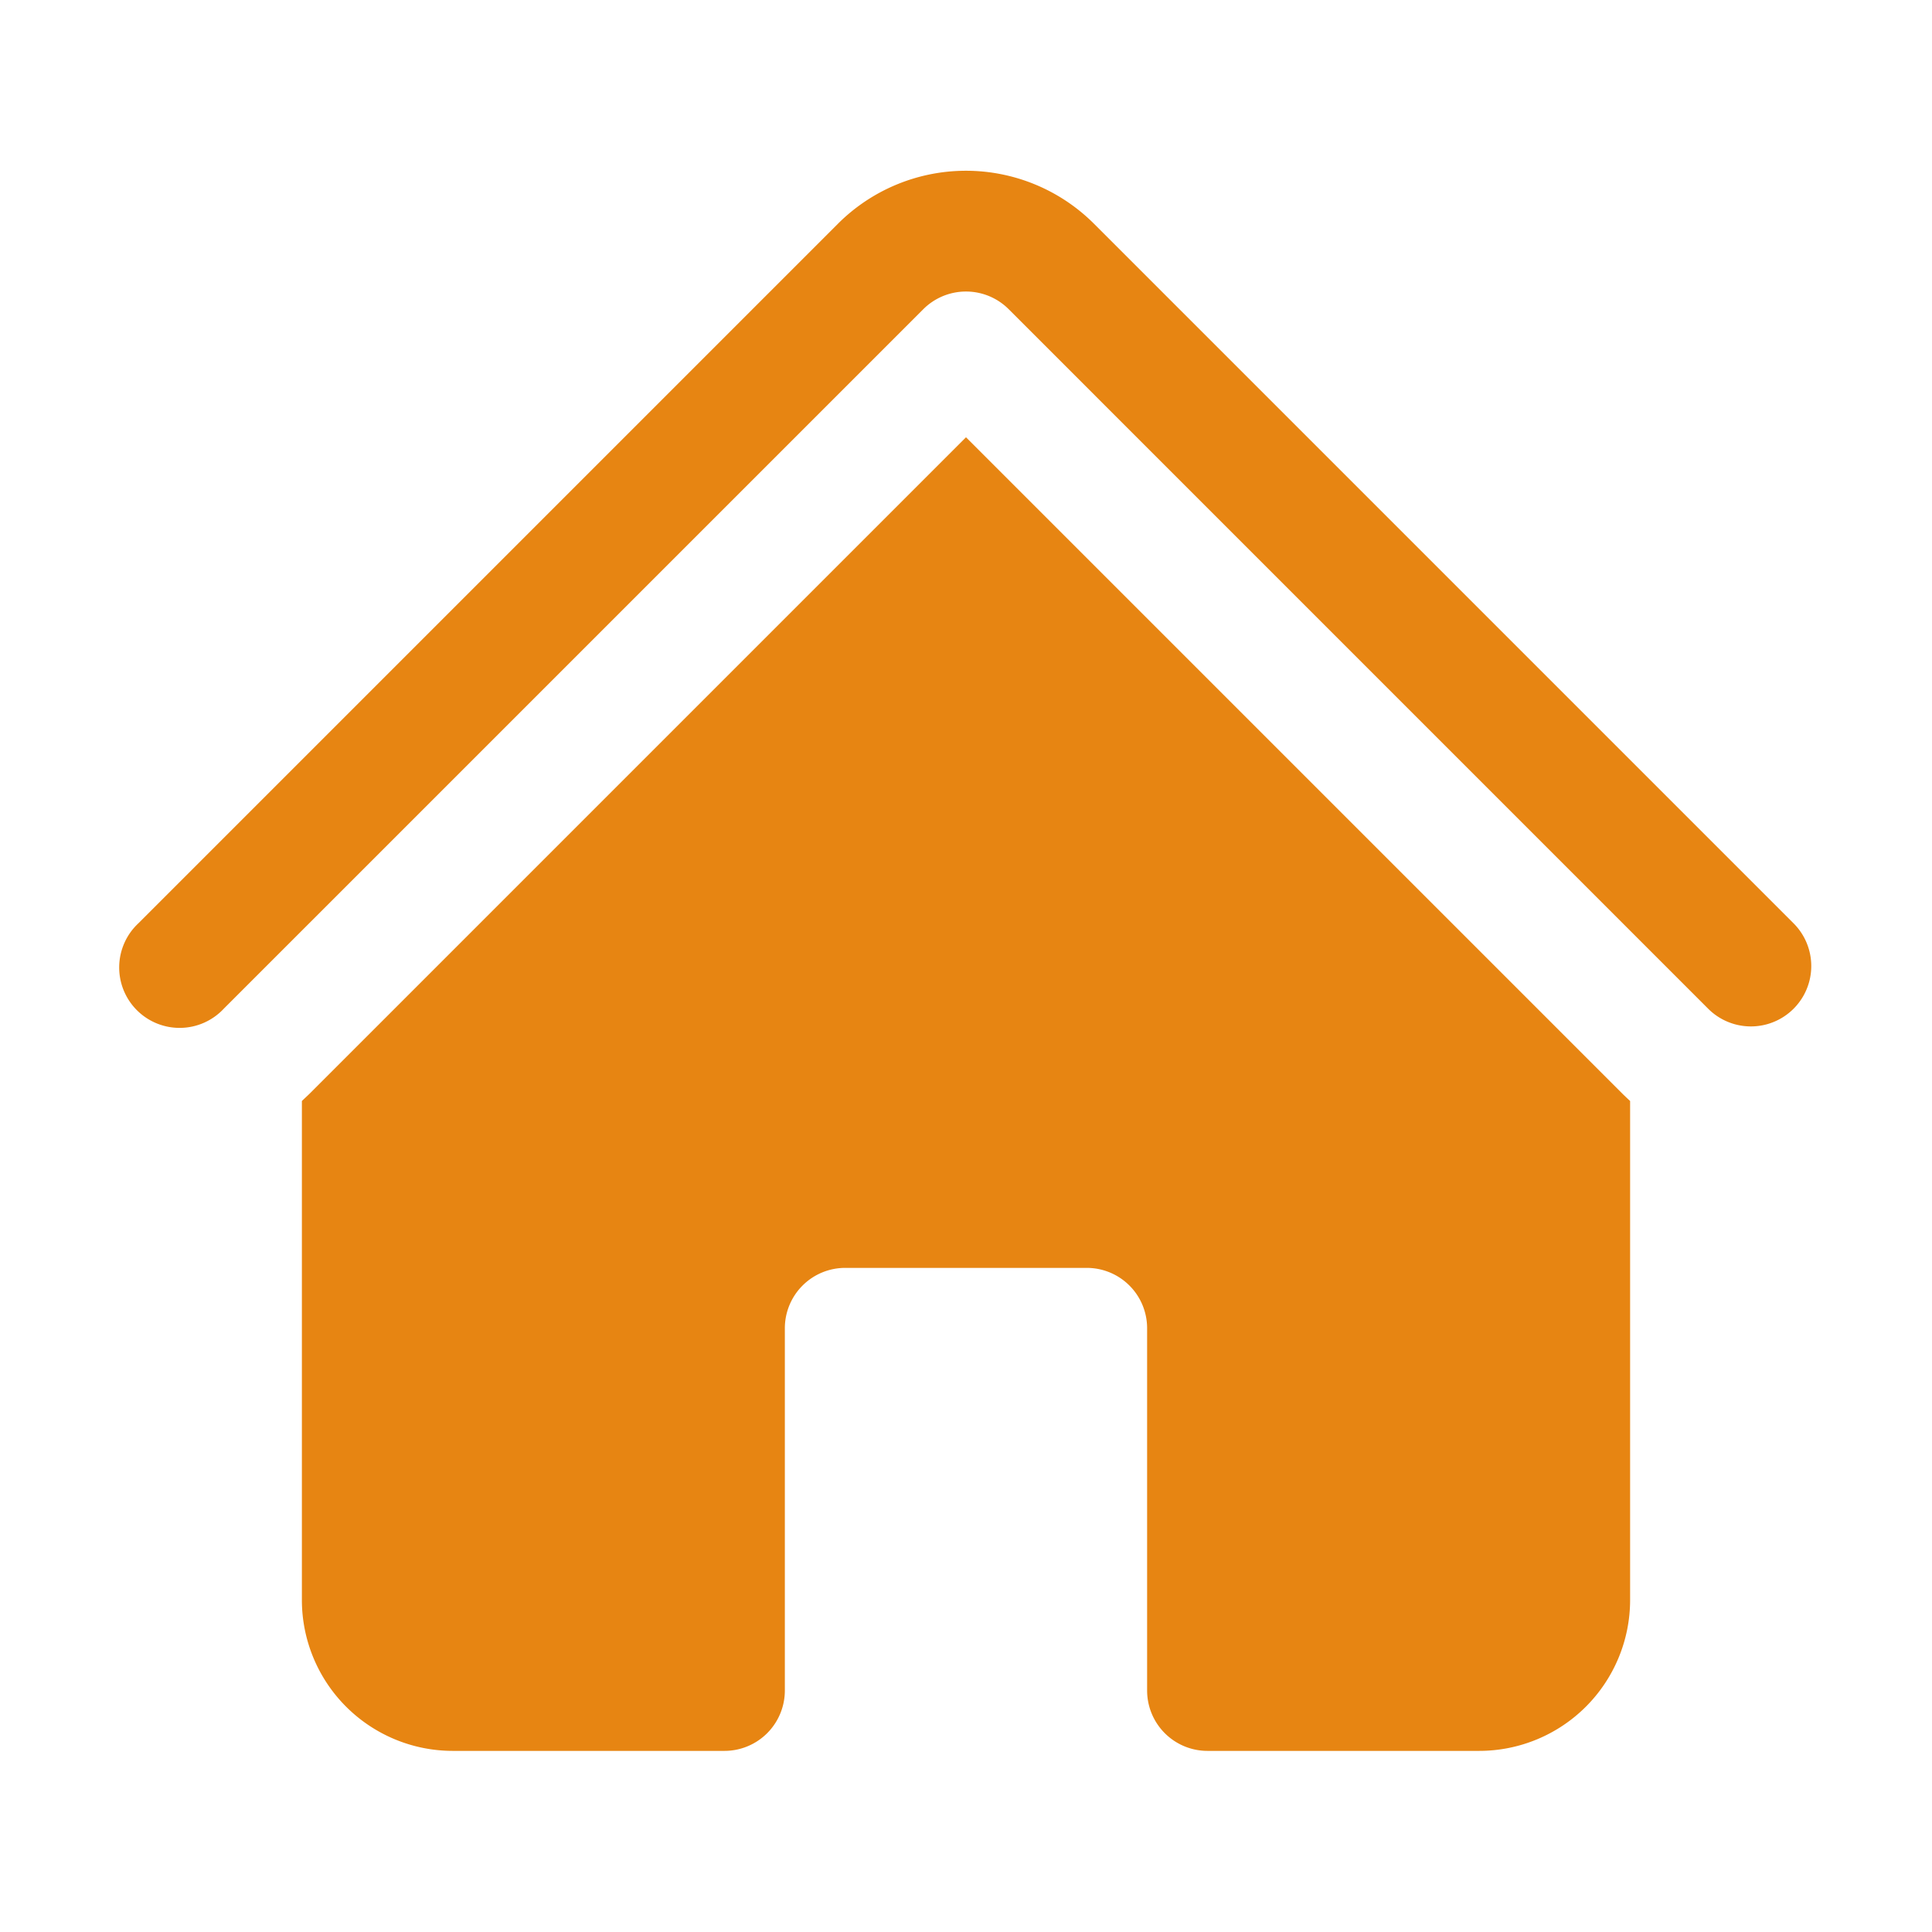 <svg width="55" height="55" fill="none" xmlns="http://www.w3.org/2000/svg"><path d="M26.285 8.802a1.719 1.719 0 0 1 2.43 0l19.914 19.915a1.718 1.718 0 1 0 2.43-2.432L31.145 6.371a5.157 5.157 0 0 0-7.292 0L3.939 26.285a1.72 1.72 0 1 0 2.432 2.43L26.285 8.802Z" fill="#E78512"/><path d="m27.5 12.448 18.698 18.698c.069.067.138.133.208.197v14.204a4.298 4.298 0 0 1-4.297 4.297h-7.734a1.719 1.719 0 0 1-1.719-1.719V37.812a1.718 1.718 0 0 0-1.718-1.718h-6.875a1.719 1.719 0 0 0-1.72 1.718v10.313a1.719 1.719 0 0 1-1.718 1.719h-7.734a4.297 4.297 0 0 1-4.297-4.297V31.343l.208-.197L27.5 12.448Z" fill="#E78512"/></svg>